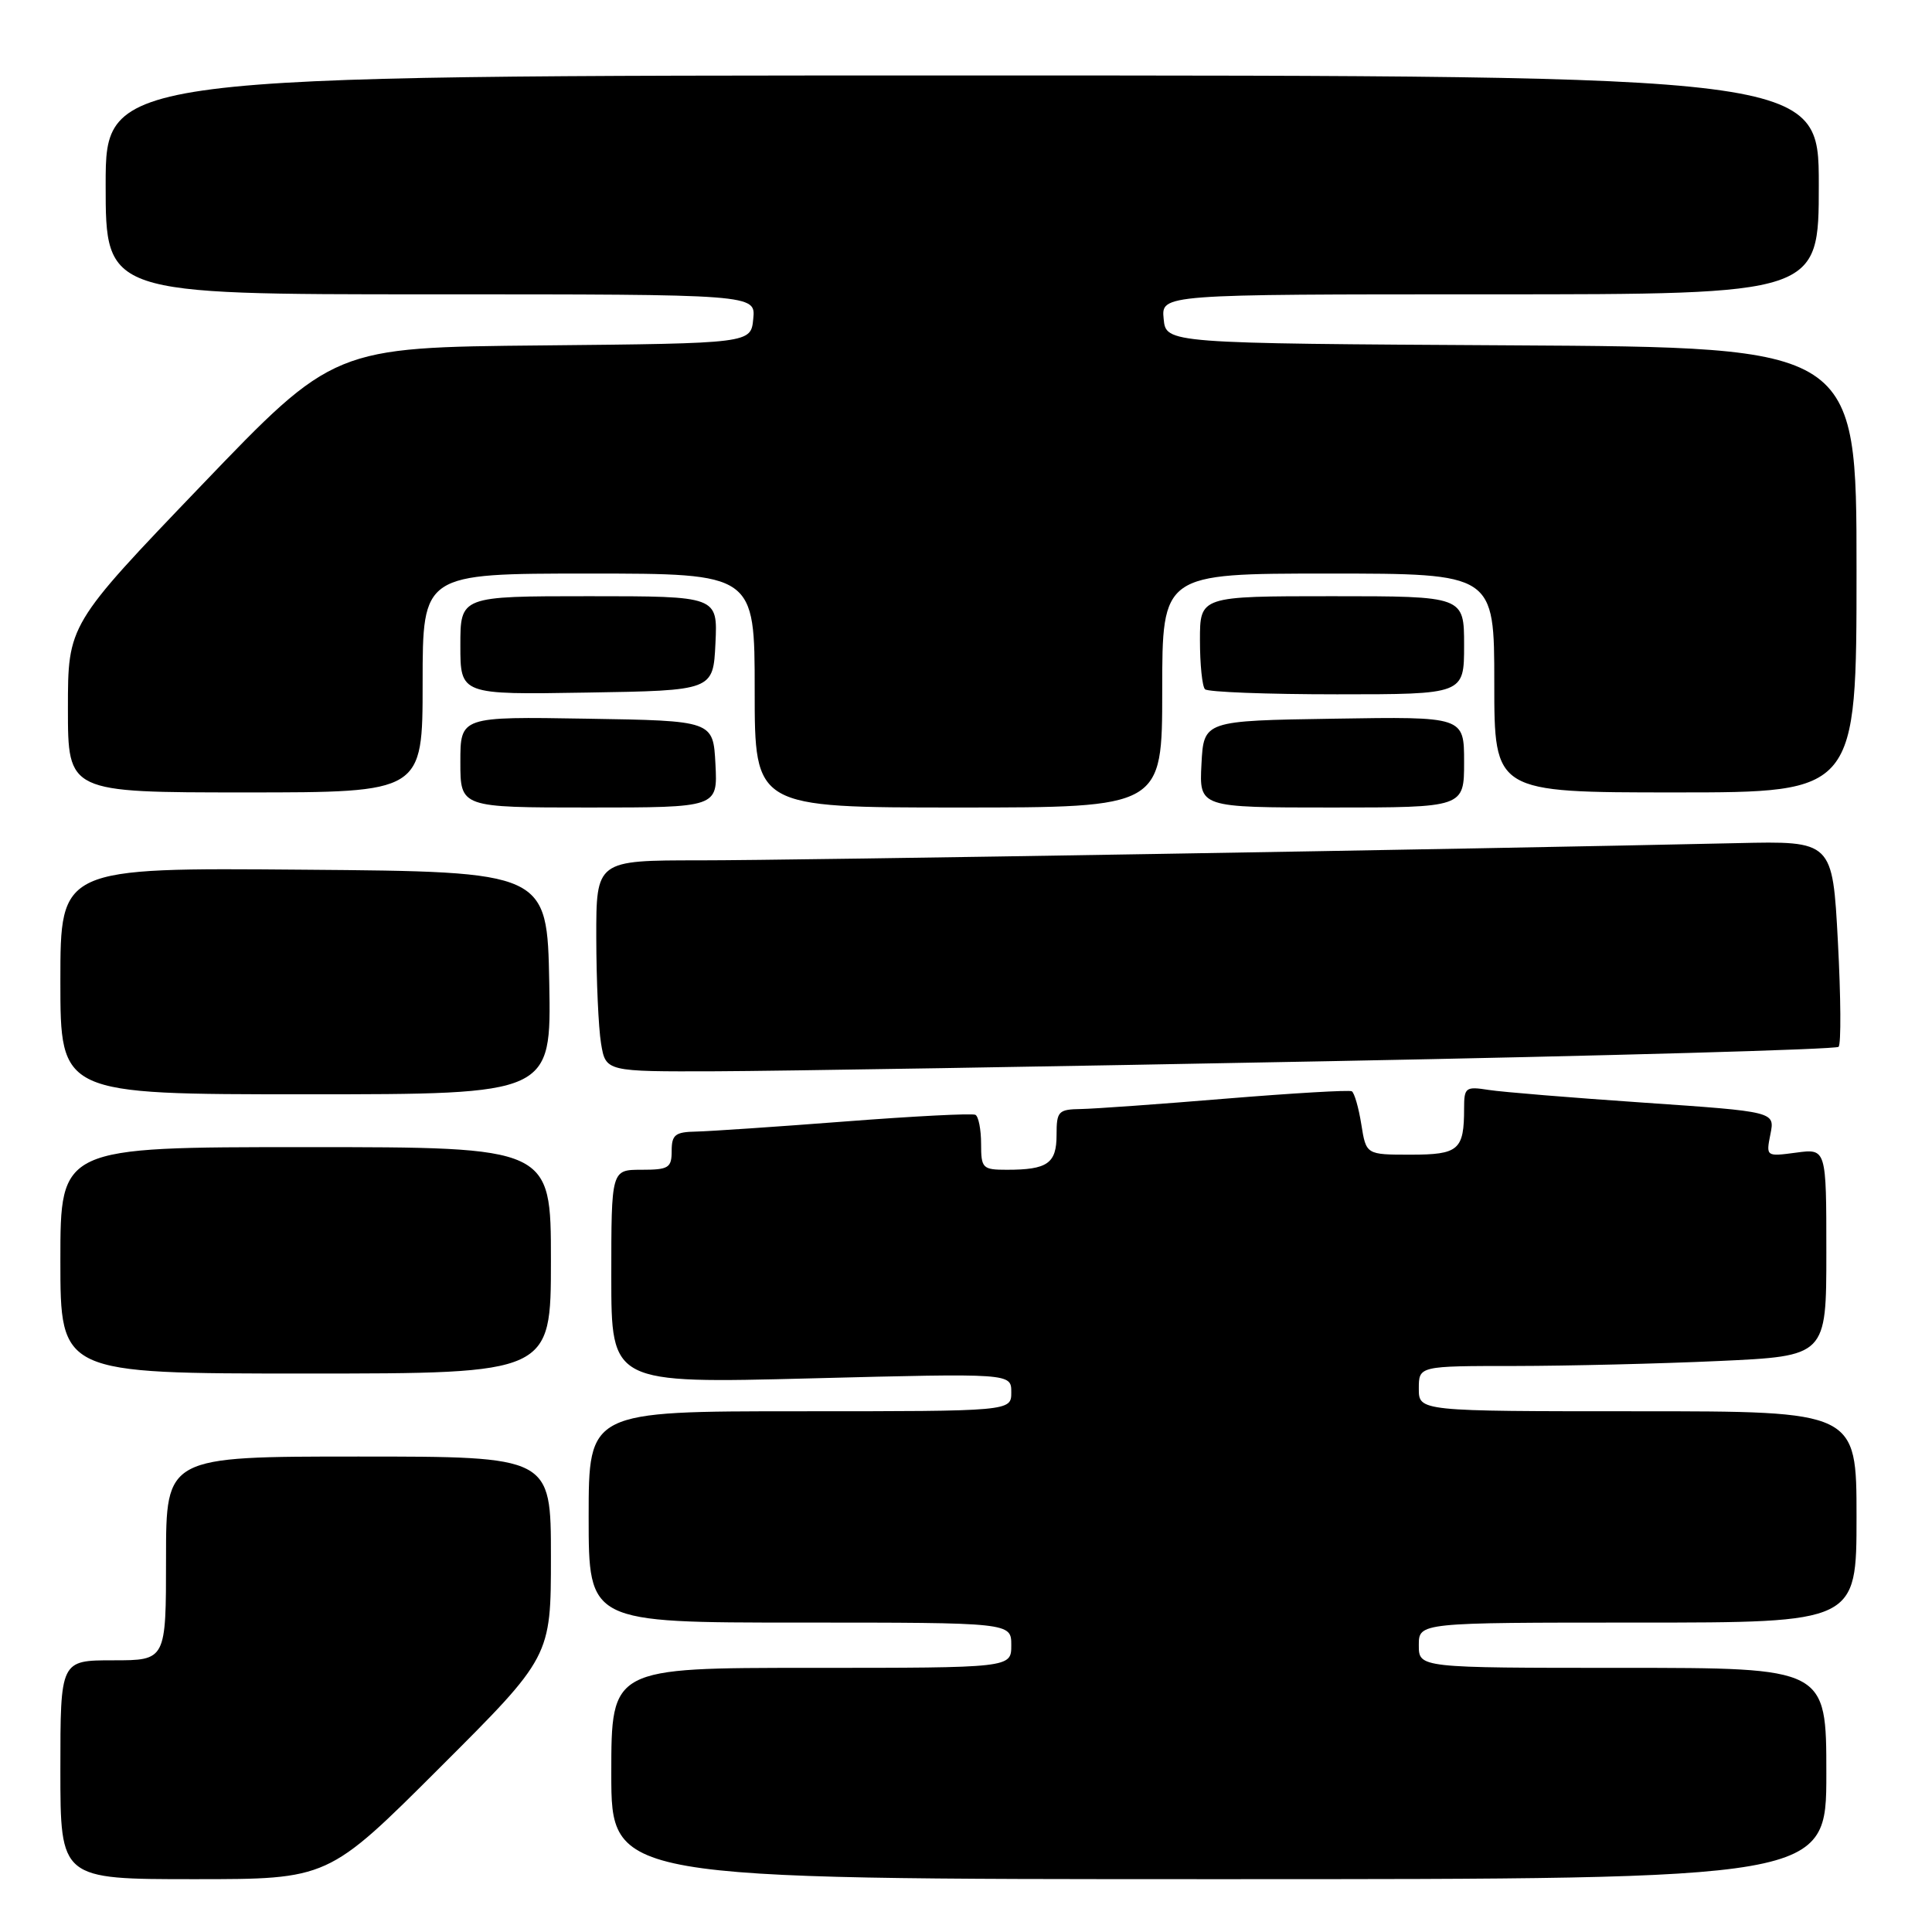 <?xml version="1.0" encoding="UTF-8" standalone="no"?>
<!DOCTYPE svg PUBLIC "-//W3C//DTD SVG 1.1//EN" "http://www.w3.org/Graphics/SVG/1.1/DTD/svg11.dtd" >
<svg xmlns="http://www.w3.org/2000/svg" xmlns:xlink="http://www.w3.org/1999/xlink" version="1.1" viewBox="0 0 256 256">
 <g >
 <path fill="currentColor"
d=" M 58.24 234.26 C 73.00 219.53 73.00 219.53 73.00 206.26 C 73.00 193.00 73.00 193.00 47.50 193.00 C 22.00 193.00 22.00 193.00 22.00 206.50 C 22.00 220.00 22.00 220.00 15.00 220.00 C 8.00 220.00 8.00 220.00 8.00 234.50 C 8.00 249.00 8.00 249.00 25.74 249.00 C 43.48 249.00 43.48 249.00 58.24 234.26 Z  M 242.00 235.00 C 242.00 221.00 242.00 221.00 215.00 221.00 C 188.00 221.00 188.00 221.00 188.00 218.00 C 188.00 215.00 188.00 215.00 217.00 215.00 C 246.00 215.00 246.00 215.00 246.00 201.00 C 246.00 187.00 246.00 187.00 217.00 187.00 C 188.00 187.00 188.00 187.00 188.00 184.00 C 188.00 181.00 188.00 181.00 200.75 181.00 C 207.76 180.99 219.91 180.70 227.75 180.34 C 242.00 179.69 242.00 179.69 242.00 165.94 C 242.00 152.19 242.00 152.19 238.00 152.73 C 234.01 153.26 234.00 153.26 234.59 150.28 C 235.19 147.30 235.19 147.30 217.84 146.11 C 208.31 145.46 199.04 144.70 197.25 144.42 C 194.20 143.94 194.00 144.09 194.00 146.87 C 194.00 152.39 193.29 153.00 186.90 153.00 C 181.02 153.00 181.02 153.00 180.38 148.98 C 180.03 146.77 179.46 144.80 179.12 144.60 C 178.78 144.41 171.30 144.85 162.50 145.57 C 153.70 146.30 145.04 146.92 143.25 146.95 C 140.23 147.00 140.00 147.24 140.00 150.39 C 140.00 154.16 138.80 155.00 133.42 155.00 C 130.19 155.00 130.00 154.81 130.00 151.56 C 130.00 149.67 129.66 147.94 129.25 147.72 C 128.84 147.50 121.08 147.90 112.00 148.60 C 102.92 149.30 94.04 149.90 92.25 149.94 C 89.47 149.99 89.00 150.36 89.00 152.50 C 89.00 154.75 88.60 155.00 85.00 155.00 C 81.00 155.00 81.00 155.00 81.00 169.16 C 81.00 183.32 81.00 183.32 107.50 182.64 C 134.00 181.96 134.00 181.96 134.00 184.48 C 134.00 187.00 134.00 187.00 106.00 187.00 C 78.00 187.00 78.00 187.00 78.00 201.00 C 78.00 215.00 78.00 215.00 106.00 215.00 C 134.00 215.00 134.00 215.00 134.00 218.00 C 134.00 221.00 134.00 221.00 107.50 221.00 C 81.00 221.00 81.00 221.00 81.00 235.00 C 81.00 249.00 81.00 249.00 161.50 249.00 C 242.00 249.00 242.00 249.00 242.00 235.00 Z  M 73.00 167.00 C 73.00 152.00 73.00 152.00 40.50 152.00 C 8.00 152.00 8.00 152.00 8.00 167.00 C 8.00 182.00 8.00 182.00 40.50 182.00 C 73.00 182.00 73.00 182.00 73.00 167.00 Z  M 72.78 130.25 C 72.50 115.50 72.50 115.50 40.25 115.24 C 8.00 114.97 8.00 114.97 8.00 129.99 C 8.00 145.00 8.00 145.00 40.53 145.00 C 73.05 145.00 73.05 145.00 72.78 130.25 Z  M 176.25 140.61 C 212.97 139.91 243.28 139.05 243.62 138.71 C 243.97 138.37 243.92 132.09 243.53 124.76 C 242.82 111.43 242.82 111.43 230.16 111.72 C 195.57 112.50 104.85 114.01 92.75 114.00 C 79.00 114.00 79.00 114.00 79.01 124.25 C 79.02 129.89 79.30 136.19 79.64 138.25 C 80.26 142.00 80.26 142.00 94.88 141.95 C 102.92 141.92 139.54 141.32 176.25 140.61 Z  M 94.80 101.25 C 94.50 95.50 94.50 95.50 77.75 95.23 C 61.00 94.95 61.00 94.95 61.00 100.98 C 61.00 107.00 61.00 107.00 78.05 107.00 C 95.10 107.00 95.10 107.00 94.80 101.25 Z  M 154.00 91.50 C 154.00 76.00 154.00 76.00 176.00 76.00 C 198.00 76.00 198.00 76.00 198.00 90.50 C 198.00 105.00 198.00 105.00 222.00 105.00 C 246.00 105.00 246.00 105.00 246.00 75.51 C 246.00 46.02 246.00 46.02 200.25 45.76 C 154.50 45.50 154.50 45.50 154.19 42.25 C 153.87 39.00 153.87 39.00 197.44 39.00 C 241.00 39.00 241.00 39.00 241.00 24.50 C 241.00 10.00 241.00 10.00 127.50 10.00 C 14.00 10.00 14.00 10.00 14.00 24.50 C 14.00 39.00 14.00 39.00 57.06 39.00 C 100.13 39.00 100.13 39.00 99.81 42.25 C 99.50 45.50 99.50 45.50 71.86 45.77 C 44.22 46.03 44.22 46.03 26.61 64.40 C 9.00 82.77 9.00 82.77 9.00 93.88 C 9.00 105.00 9.00 105.00 32.50 105.00 C 56.00 105.00 56.00 105.00 56.00 90.50 C 56.00 76.00 56.00 76.00 78.00 76.00 C 100.00 76.00 100.00 76.00 100.00 91.50 C 100.00 107.00 100.00 107.00 127.00 107.00 C 154.00 107.00 154.00 107.00 154.00 91.50 Z  M 194.00 100.98 C 194.00 94.95 194.00 94.95 176.75 95.23 C 159.50 95.50 159.50 95.50 159.20 101.25 C 158.90 107.00 158.90 107.00 176.45 107.00 C 194.00 107.00 194.00 107.00 194.00 100.98 Z  M 94.80 85.25 C 95.10 79.00 95.10 79.00 78.05 79.00 C 61.00 79.00 61.00 79.00 61.00 85.52 C 61.00 92.05 61.00 92.05 77.75 91.77 C 94.50 91.50 94.50 91.50 94.80 85.25 Z  M 194.00 85.50 C 194.00 79.00 194.00 79.00 176.50 79.00 C 159.00 79.00 159.00 79.00 159.00 84.83 C 159.00 88.04 159.30 90.97 159.67 91.33 C 160.03 91.70 167.91 92.00 177.17 92.00 C 194.00 92.00 194.00 92.00 194.00 85.50 Z "/>
</g>
</svg>